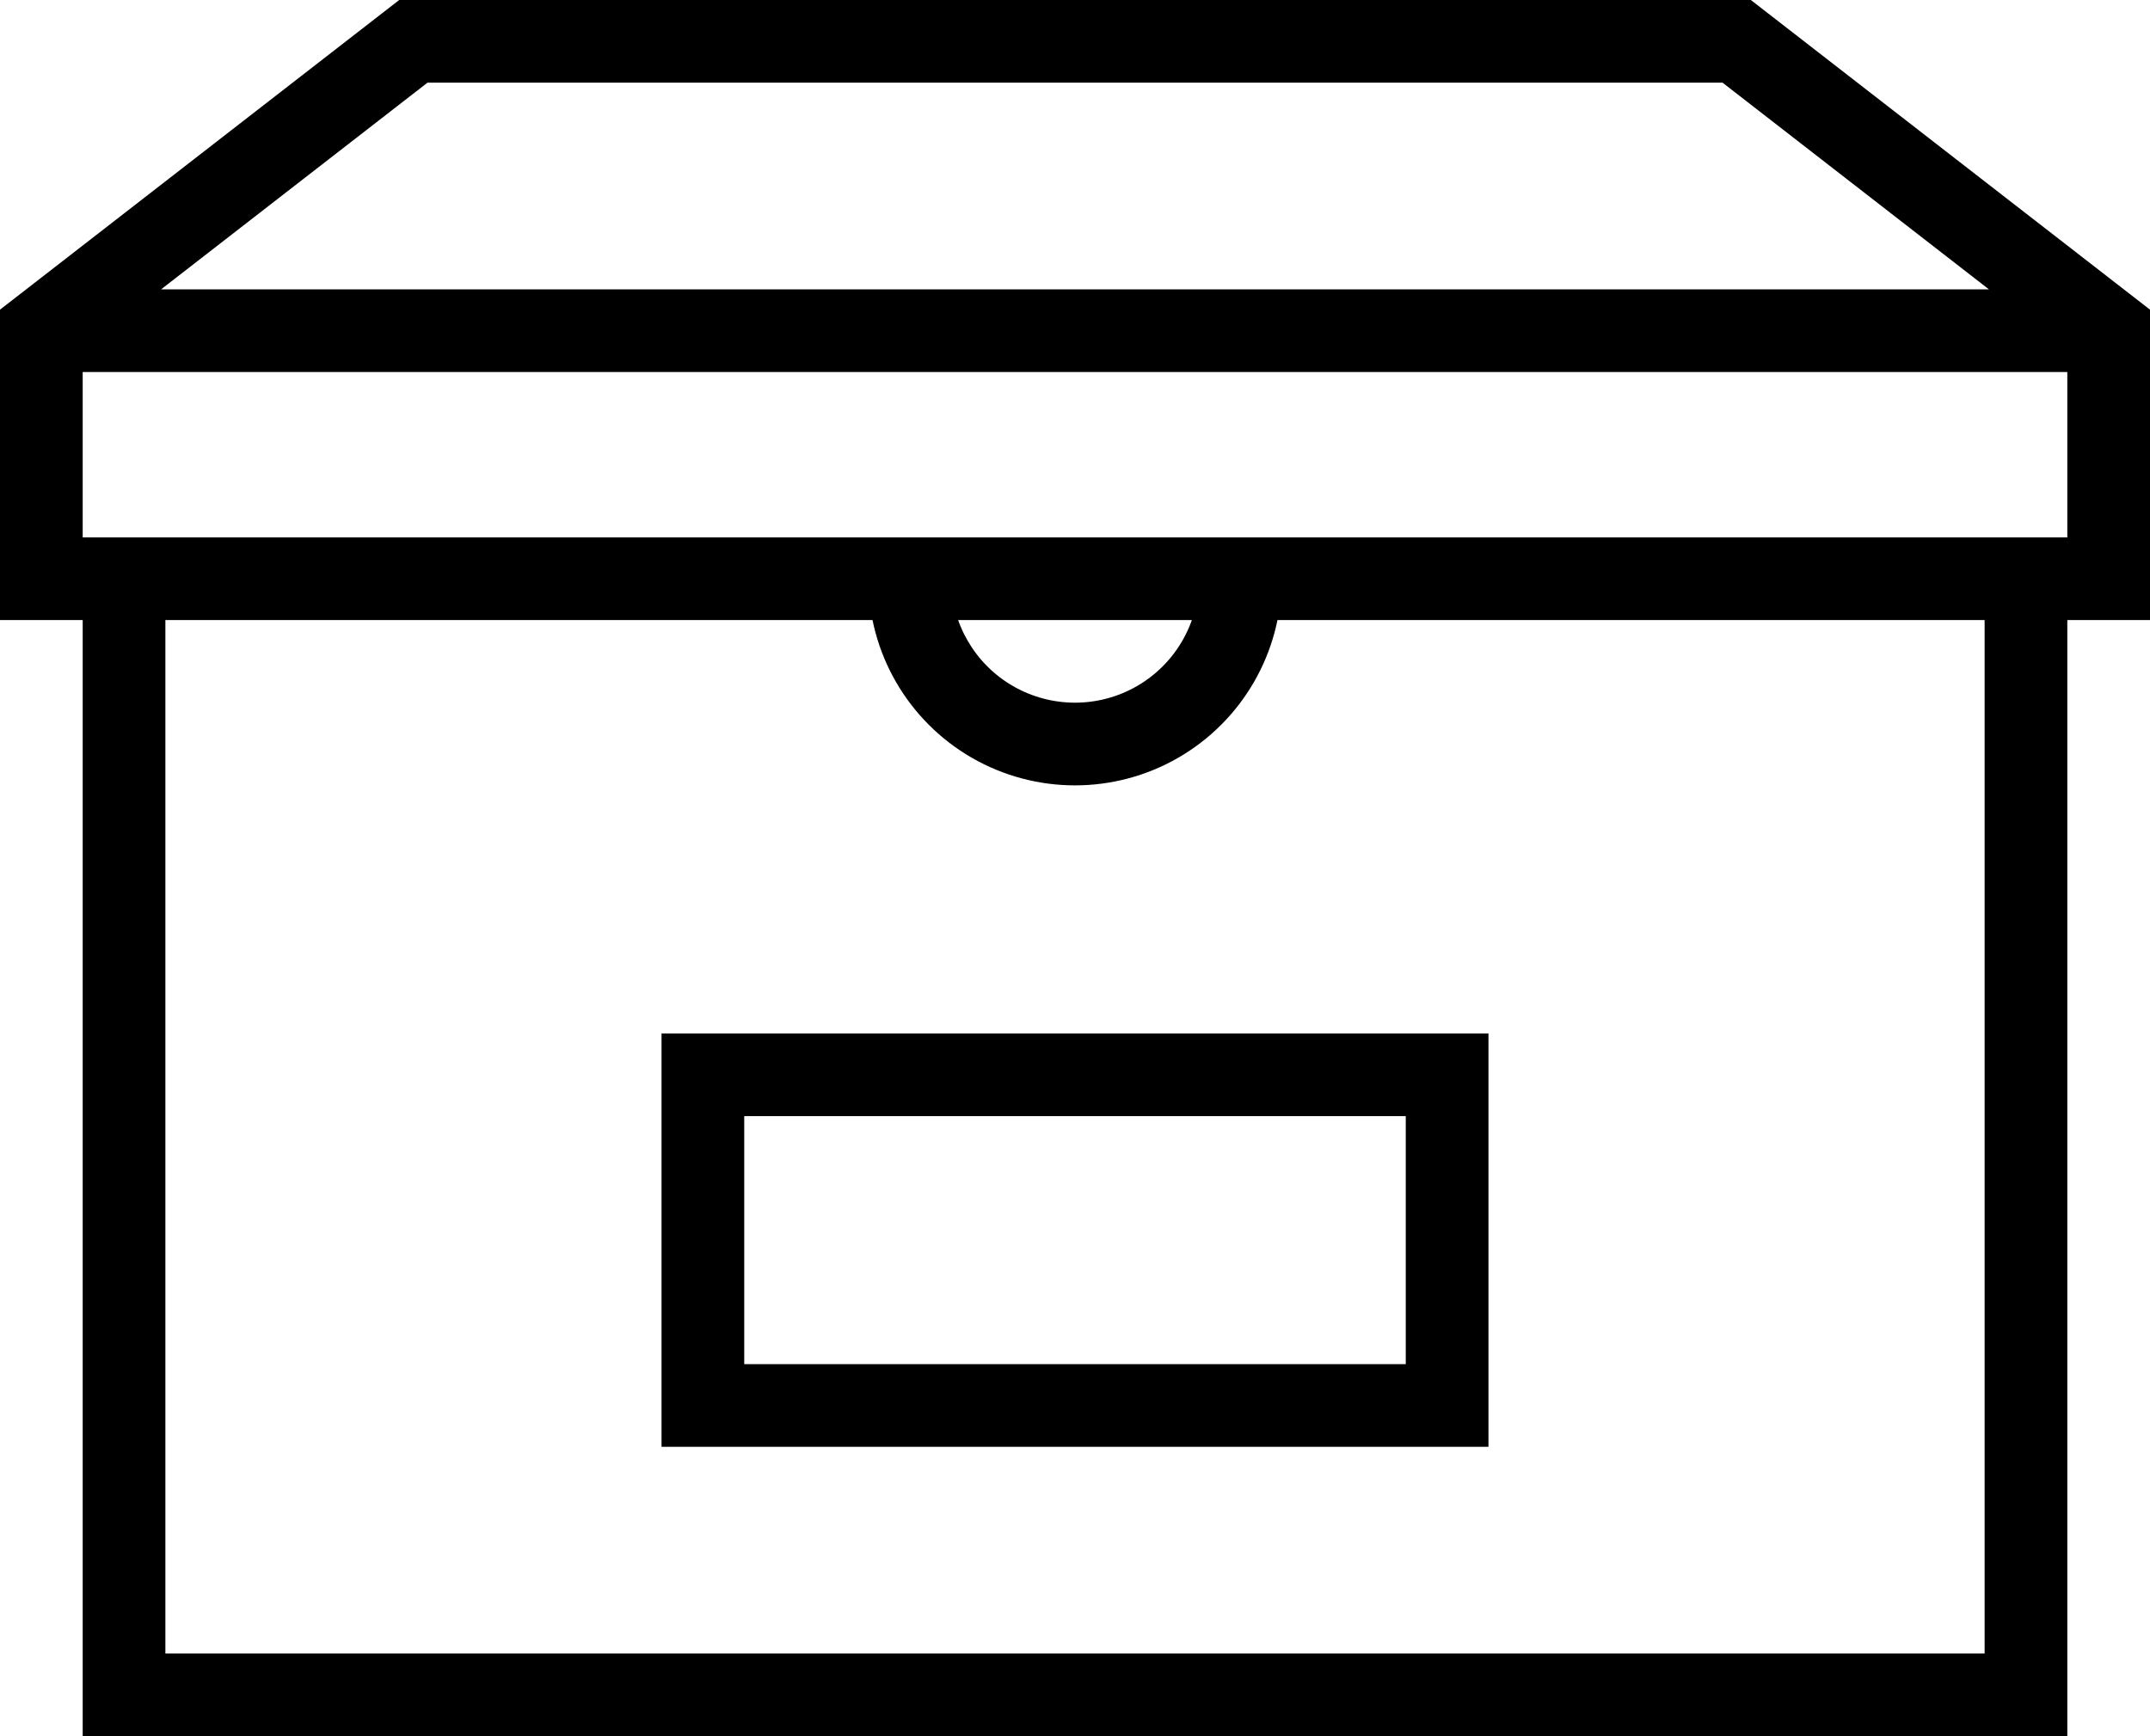 <svg xmlns="http://www.w3.org/2000/svg" width="52" height="42" viewBox="0 0 52 42">
  <path d="M24,39 L24,45 L40,45 L40,39 L24,39 Z M42,37 L42,47 L22,47 L22,37 L42,37 Z M56,20.471 L47.662,14 L16.339,14 L8,20.471 L8,25 L56,25 L56,20.471 Z M58,27 L6,27 L6,19.491 L15.655,12 L48.346,12 L58,19.491 L58,27 Z M57,19 L57,21 L7,21 L7,19 L57,19 Z M54,52 L54,26 L56,26 L56,54 L8,54 L8,26 L10,26 L10,52 L54,52 Z M34.998,26.001 L36.998,26.001 C36.998,27.786 36.045,29.436 34.499,30.329 C32.953,31.222 31.047,31.222 29.501,30.329 C27.955,29.436 27.002,27.786 27.002,26.001 L29.002,26.001 C29.002,27.072 29.573,28.061 30.501,28.597 C31.429,29.132 32.571,29.132 33.499,28.597 C34.427,28.061 34.998,27.072 34.998,26.001 Z" transform="translate(-6 -12)"/>
</svg>

